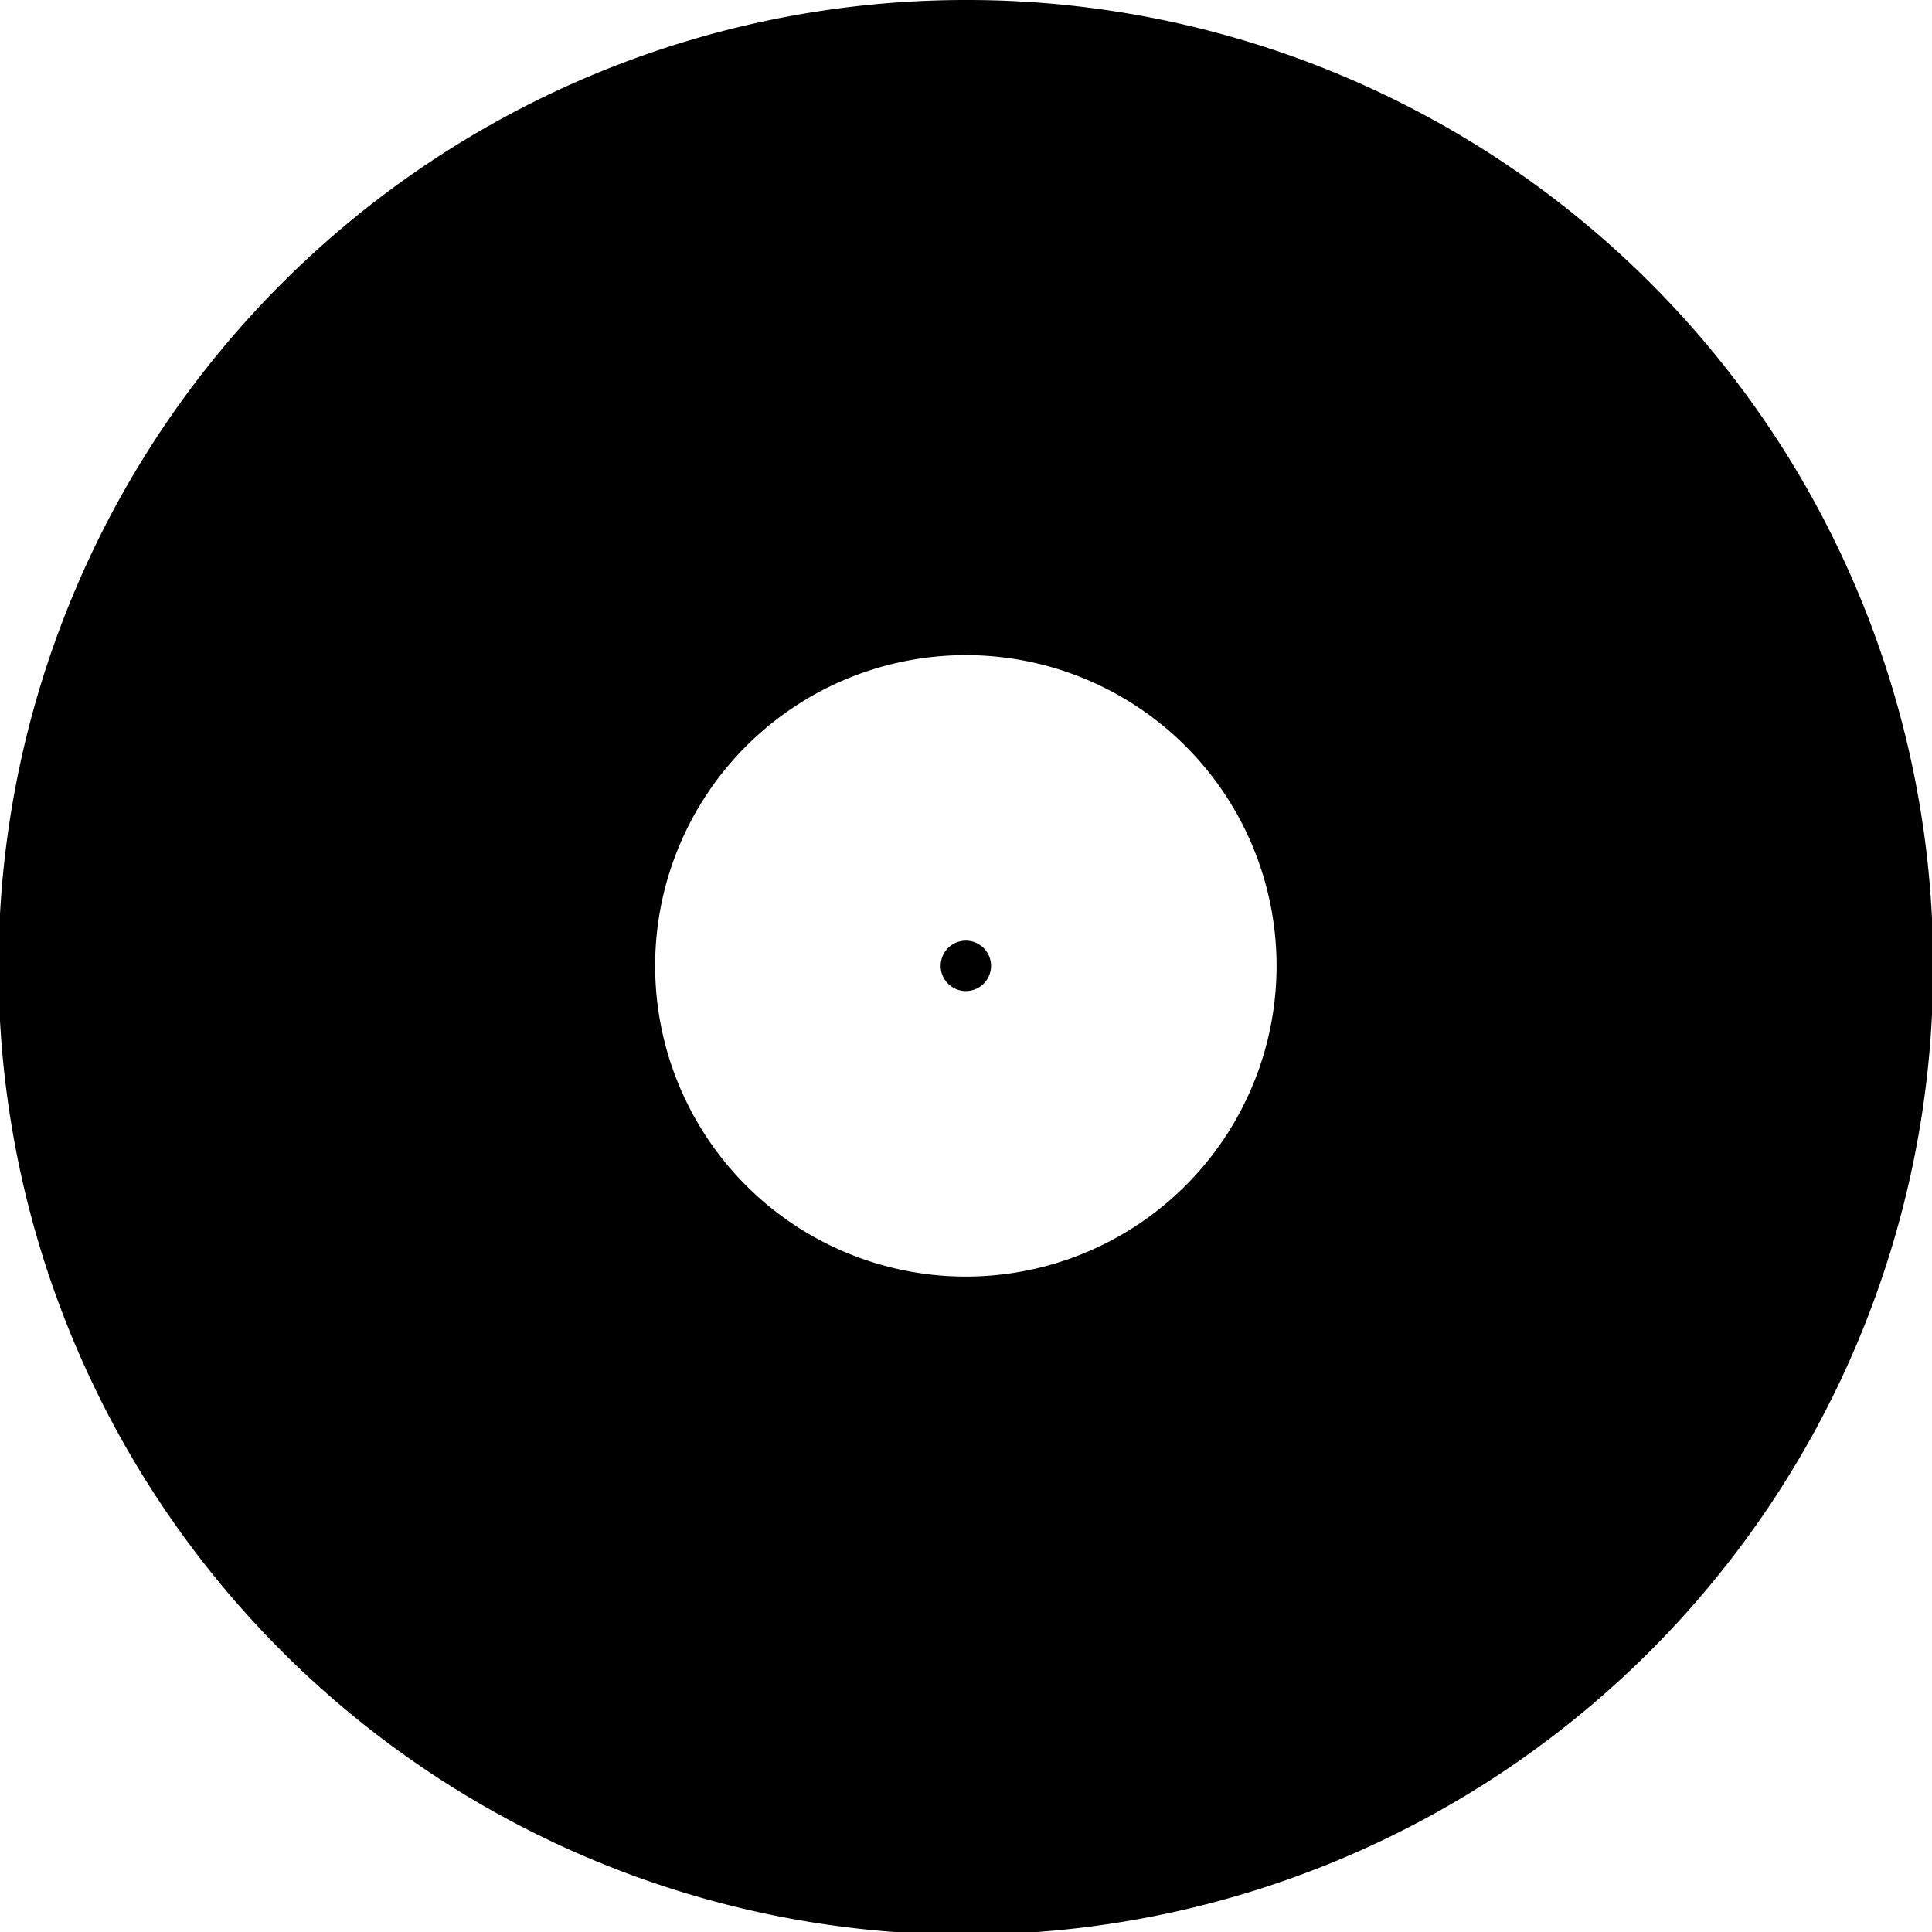 <svg xmlns="http://www.w3.org/2000/svg" width="0.92in" height="0.92in" viewBox="0 0 65.91 65.91">
  <g>
    <path d="M36.14,2.84a33,33,0,1,0,33,33A32.95,32.95,0,0,0,36.14,2.84Zm0,43.55a10.6,10.6,0,1,1,10.6-10.6A10.6,10.6,0,0,1,36.14,46.39Z" transform="translate(-3.19 -2.84)"/>
    <circle cx="32.95" cy="32.95" r="0.86"/>
  </g>
</svg>
